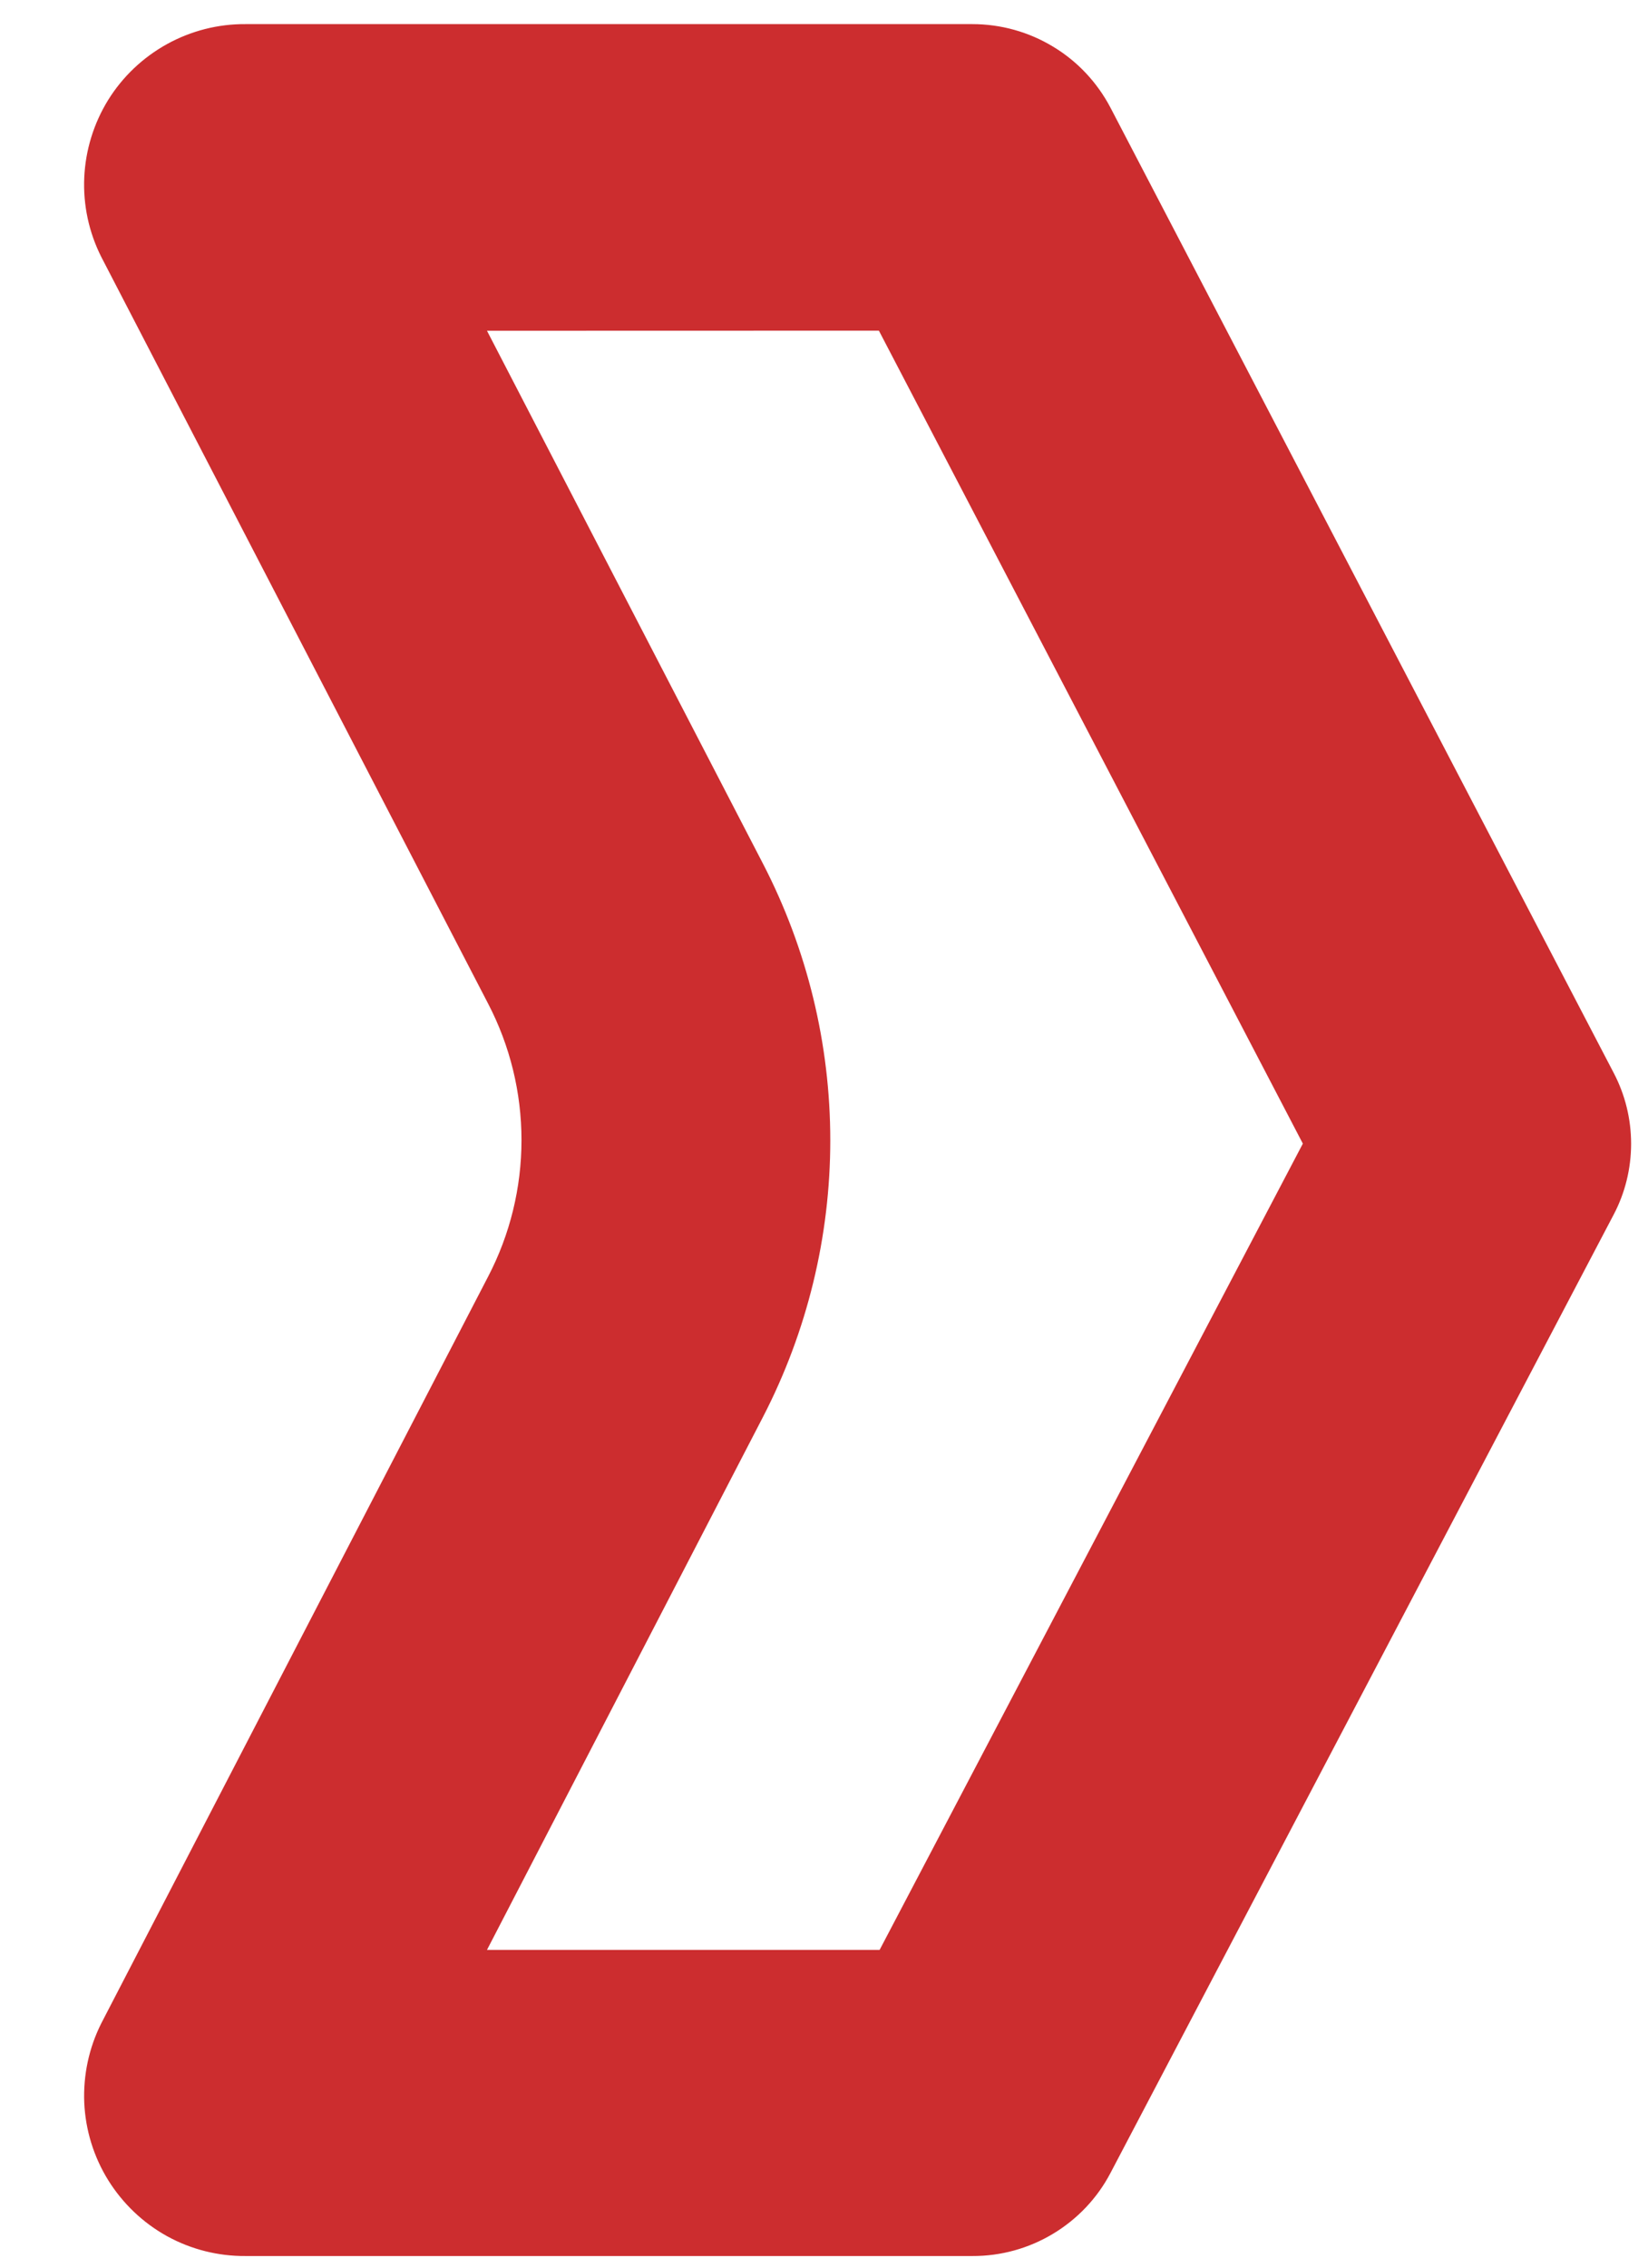 <?xml version="1.0" encoding="UTF-8" standalone="no"?><svg width='16' height='22' viewBox='0 0 16 22' fill='none' xmlns='http://www.w3.org/2000/svg'>
<path d='M8.533 3.208L12.649 11.095L8.54 18.917H4.728L7.408 13.746C7.837 12.916 8.061 11.996 8.061 11.063C8.061 10.129 7.837 9.209 7.408 8.38L4.728 3.209L8.533 3.208ZM9.44 0.234H2.384C2.117 0.232 1.855 0.299 1.621 0.428C1.388 0.557 1.191 0.743 1.05 0.97C0.91 1.197 0.83 1.456 0.818 1.722C0.806 1.989 0.863 2.254 0.983 2.492L4.739 9.737C4.952 10.146 5.063 10.6 5.063 11.061C5.063 11.522 4.952 11.976 4.739 12.385L0.983 19.63C0.863 19.869 0.807 20.133 0.818 20.4C0.83 20.666 0.91 20.925 1.051 21.152C1.192 21.378 1.388 21.565 1.621 21.694C1.855 21.823 2.118 21.889 2.384 21.887H9.442C9.718 21.888 9.988 21.813 10.224 21.671C10.46 21.529 10.653 21.326 10.781 21.082L15.666 11.785C15.778 11.573 15.836 11.336 15.836 11.096C15.836 10.856 15.778 10.62 15.666 10.407L10.781 1.044C10.652 0.799 10.46 0.594 10.223 0.452C9.987 0.309 9.716 0.234 9.44 0.234' fill='#CC2D2F'/>
</svg>
